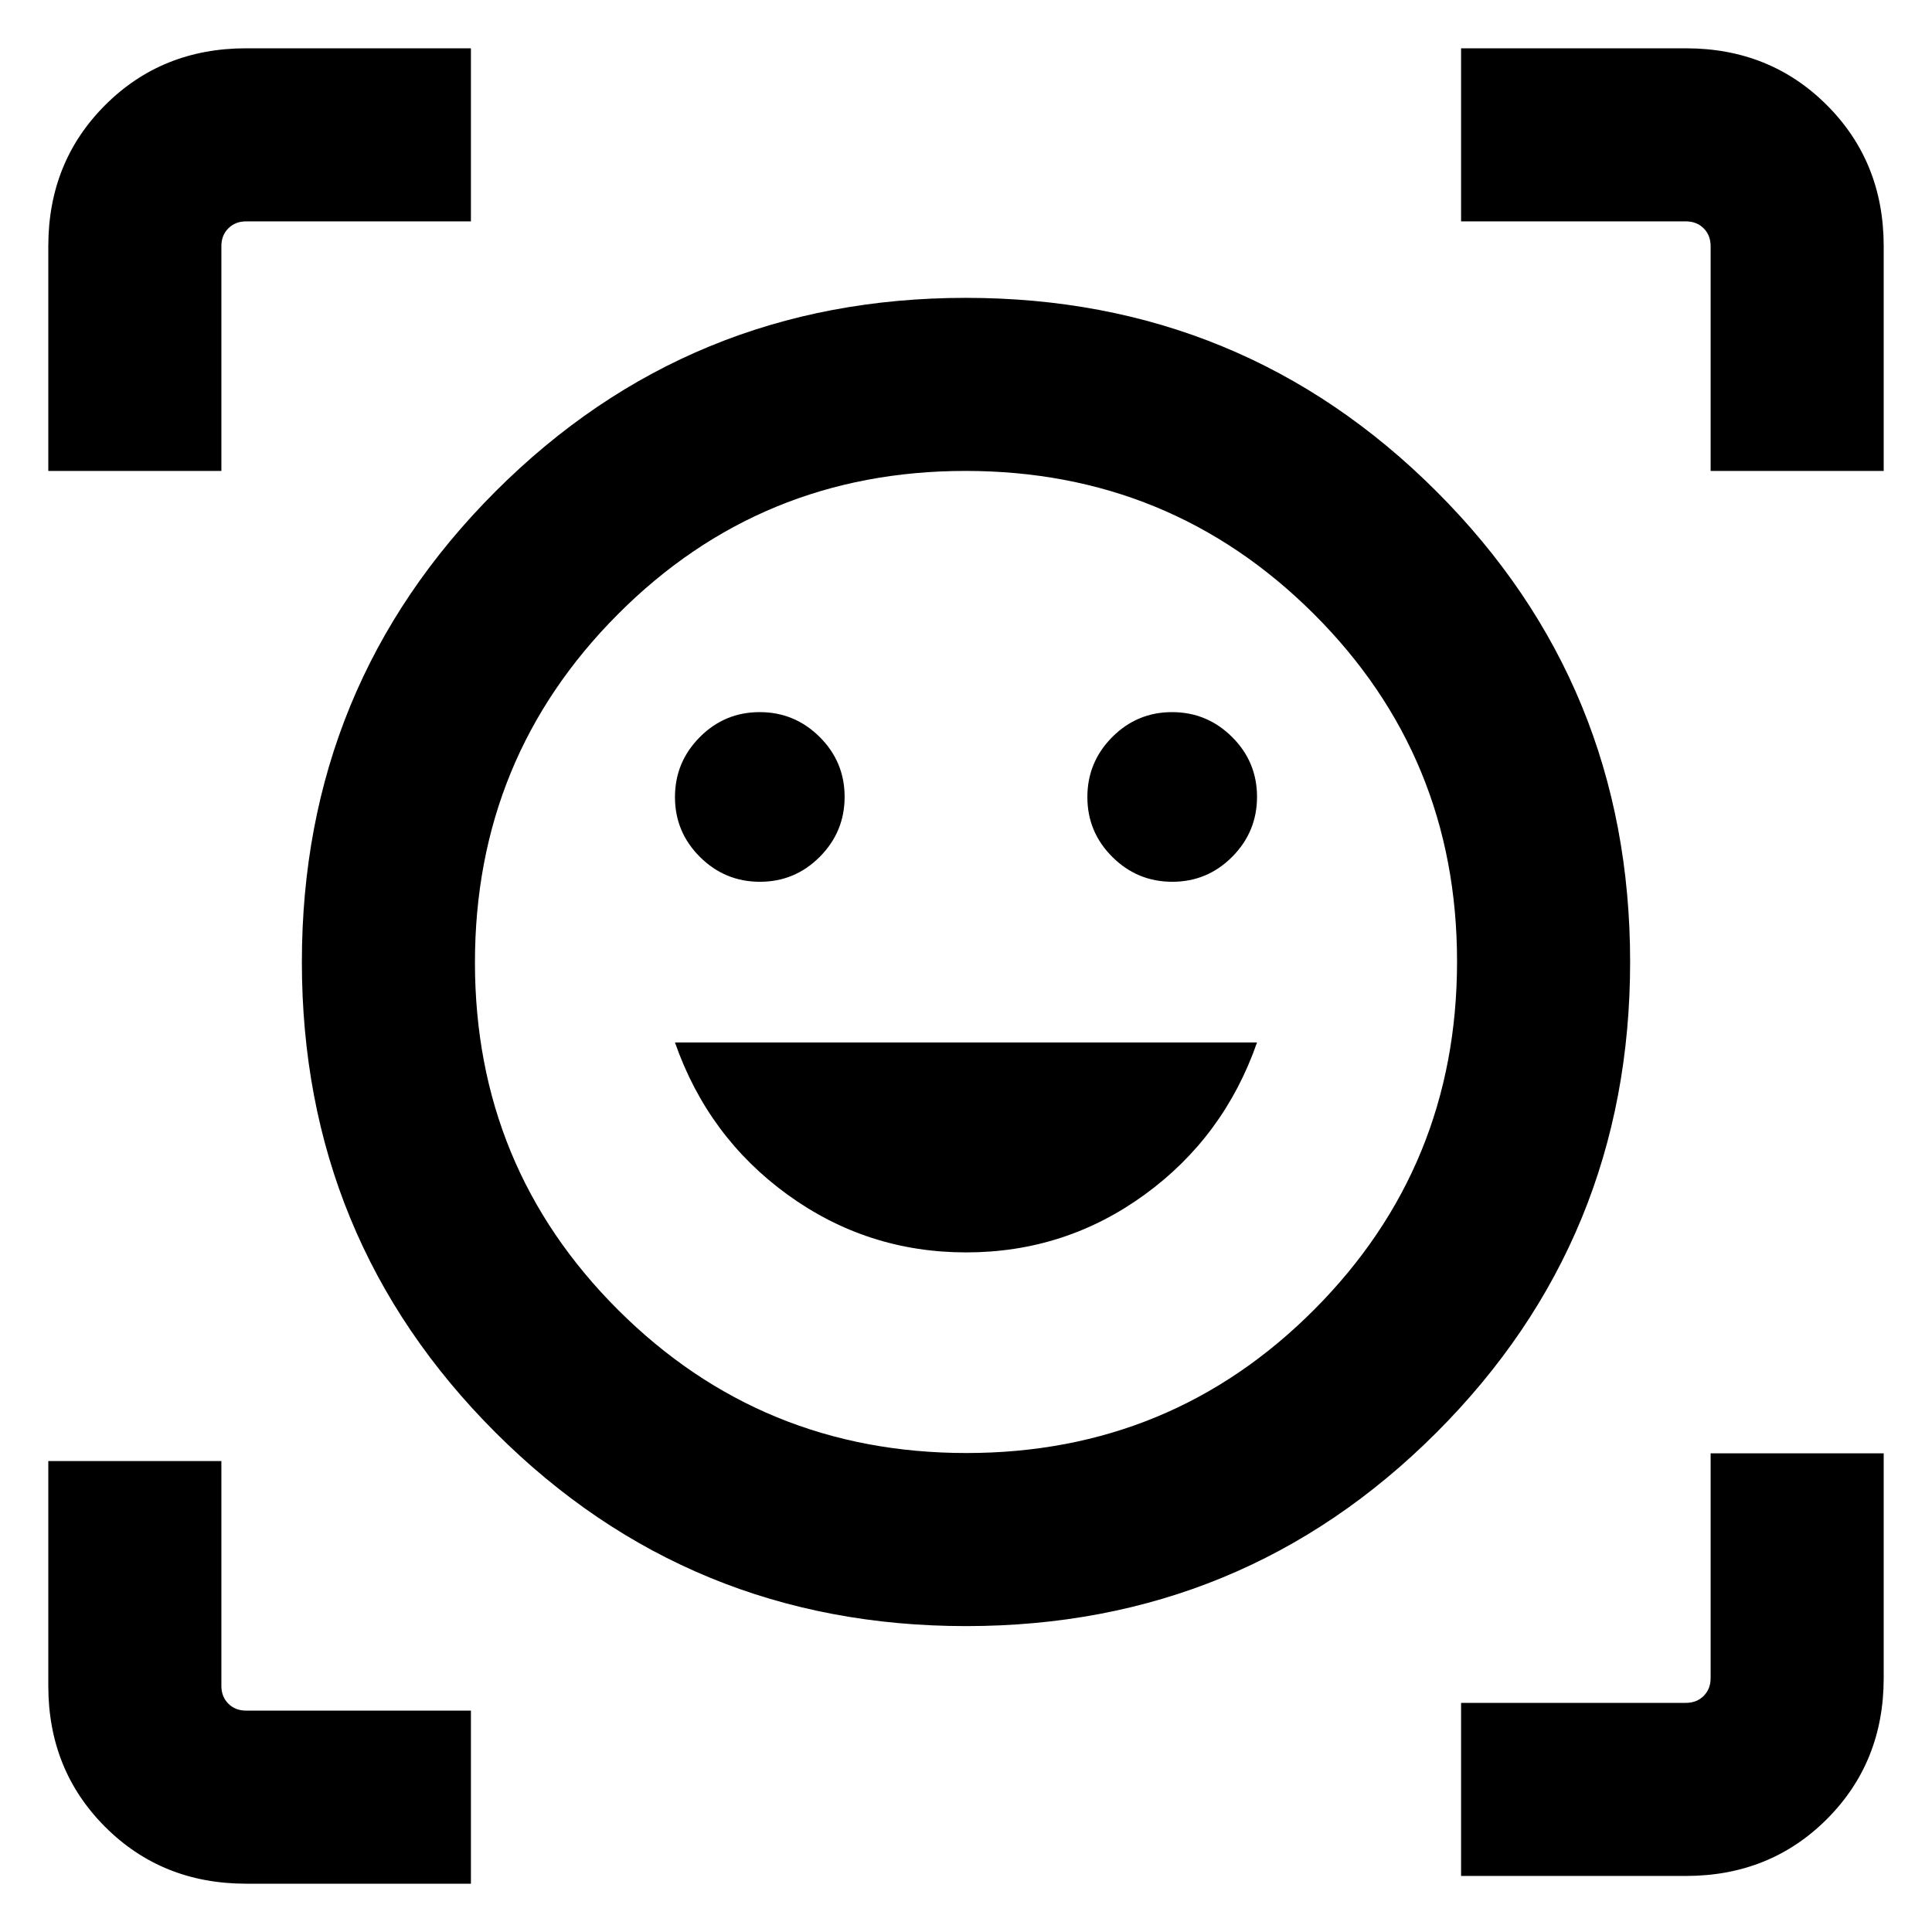 <svg xmlns="http://www.w3.org/2000/svg" height="24" viewBox="0 -960 960 960" width="24"><path d="M479.94-812q137.6 0 233.83 96.17Q810-619.66 810-482.06q0 137.6-96.17 233.83Q617.66-152 480.06-152q-137.6 0-233.83-96.17Q150-344.34 150-481.94q0-137.6 96.17-233.83Q342.34-812 479.94-812Zm.3 574Q582-238 653-309.24q71-71.23 71-173Q724-584 652.76-655q-71.23-71-173-71Q378-726 307-654.76q-71 71.23-71 173Q236-380 307.24-309q71.23 71 173 71Zm-.15-99.69q49.22 0 88.68-28.7 39.46-28.69 55.84-75.61H335.39q16.38 46.92 55.93 75.61 39.56 28.7 88.77 28.7Zm-144.7-226.24q0 17.39 12.41 29.74 12.41 12.34 29.81 12.34 17.39 0 29.74-12.41 12.34-12.41 12.34-29.81 0-17.39-12.41-29.74-12.41-12.34-29.81-12.34-17.39 0-29.74 12.41-12.34 12.41-12.34 29.81Zm204.92 0q0 17.39 12.41 29.74 12.41 12.34 29.81 12.34 17.39 0 29.74-12.41 12.34-12.41 12.34-29.81 0-17.39-12.41-29.74-12.41-12.34-29.81-12.34-17.39 0-29.74 12.41-12.34 12.41-12.34 29.81ZM24-726v-111.69q0-41.83 28.24-70.07Q80.48-936 122.31-936H234v86H122.31q-5.39 0-8.85 3.46t-3.46 8.85V-726H24ZM234-24H122.31q-41.83 0-70.07-28.24Q24-80.48 24-122.31V-234h86v111.69q0 5.39 3.46 8.85t8.85 3.46H234v86Zm492-3.85v-86h111.69q5.39 0 8.85-3.46t3.46-8.85v-111.69h86v111.69q0 41.83-28.24 70.07-28.24 28.24-70.07 28.24H726ZM850-726v-111.69q0-5.39-3.46-8.85t-8.85-3.46H726v-86h111.69q41.83 0 70.07 28.24Q936-879.52 936-837.69V-726h-86ZM480-482Z"/></svg>